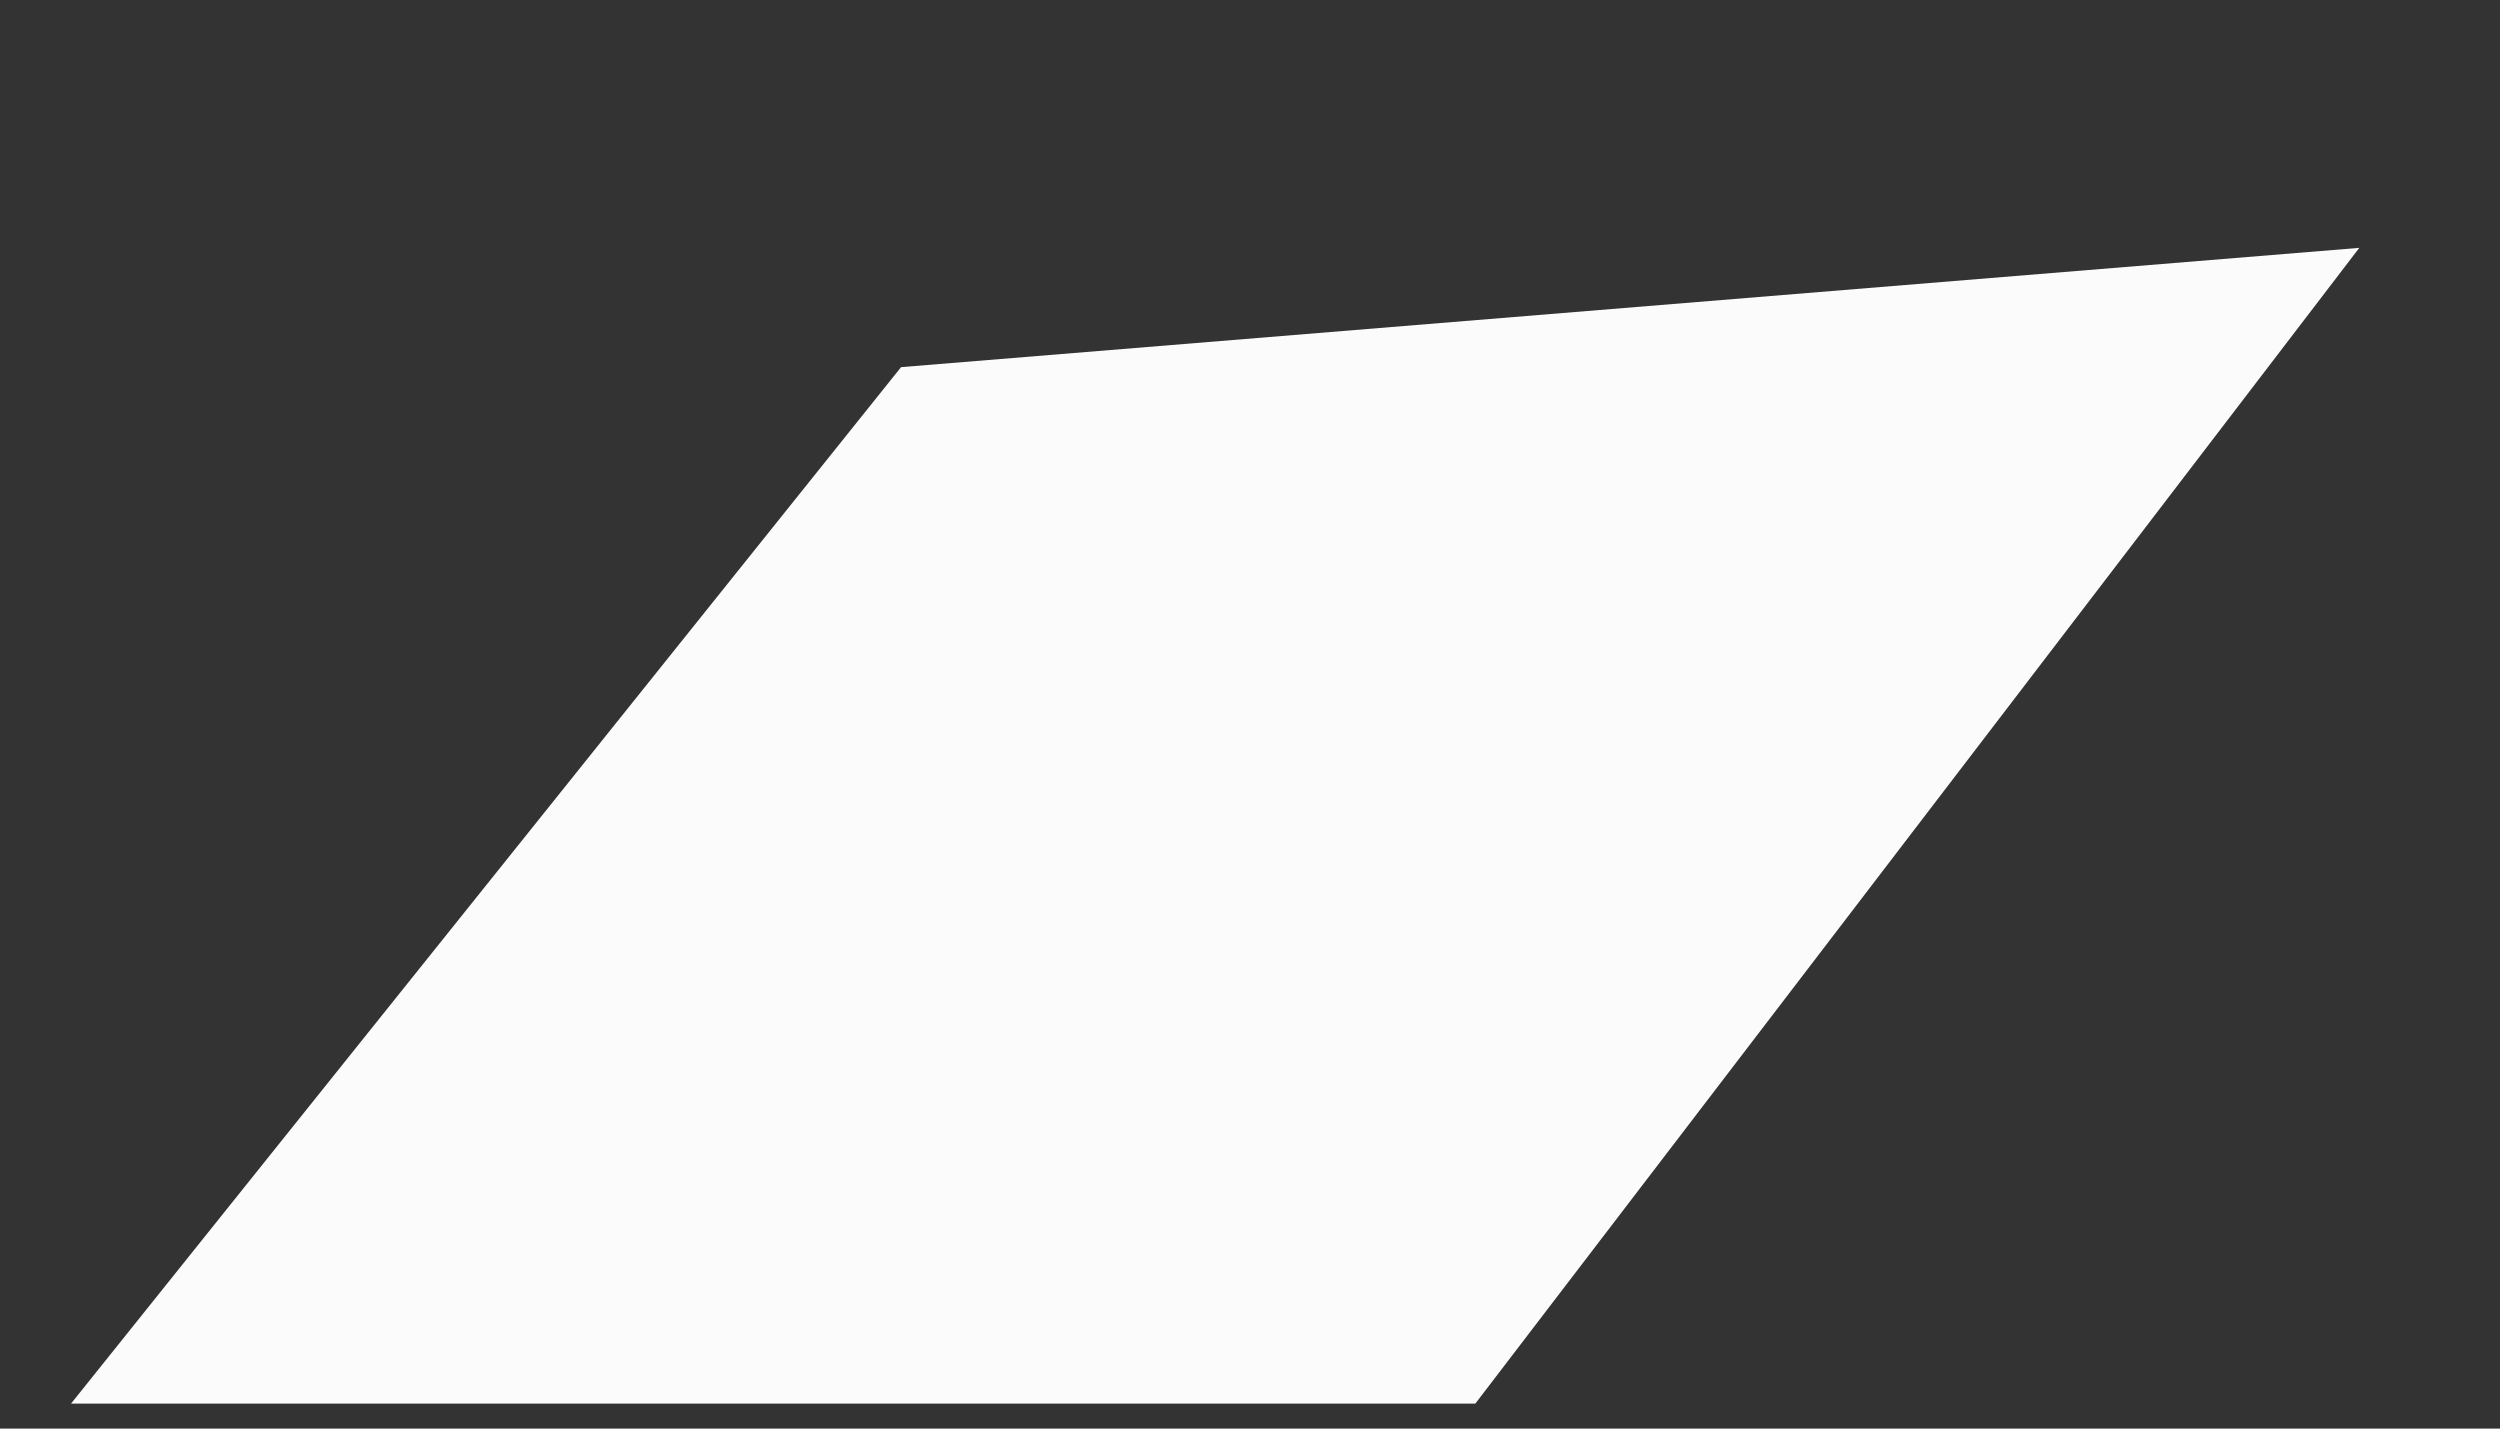 <svg width="7" height="4" viewBox="0 0 7 4" fill="none" xmlns="http://www.w3.org/2000/svg">
<rect x="0" y="0" width="7" height="4" fill="#333333" stroke="none"/>
<path d="M2.523 1.028L0.199 3.93L4.131 3.93L6.606 0.694L2.523 1.028Z" fill="#FBFBFB"/>
</svg>
